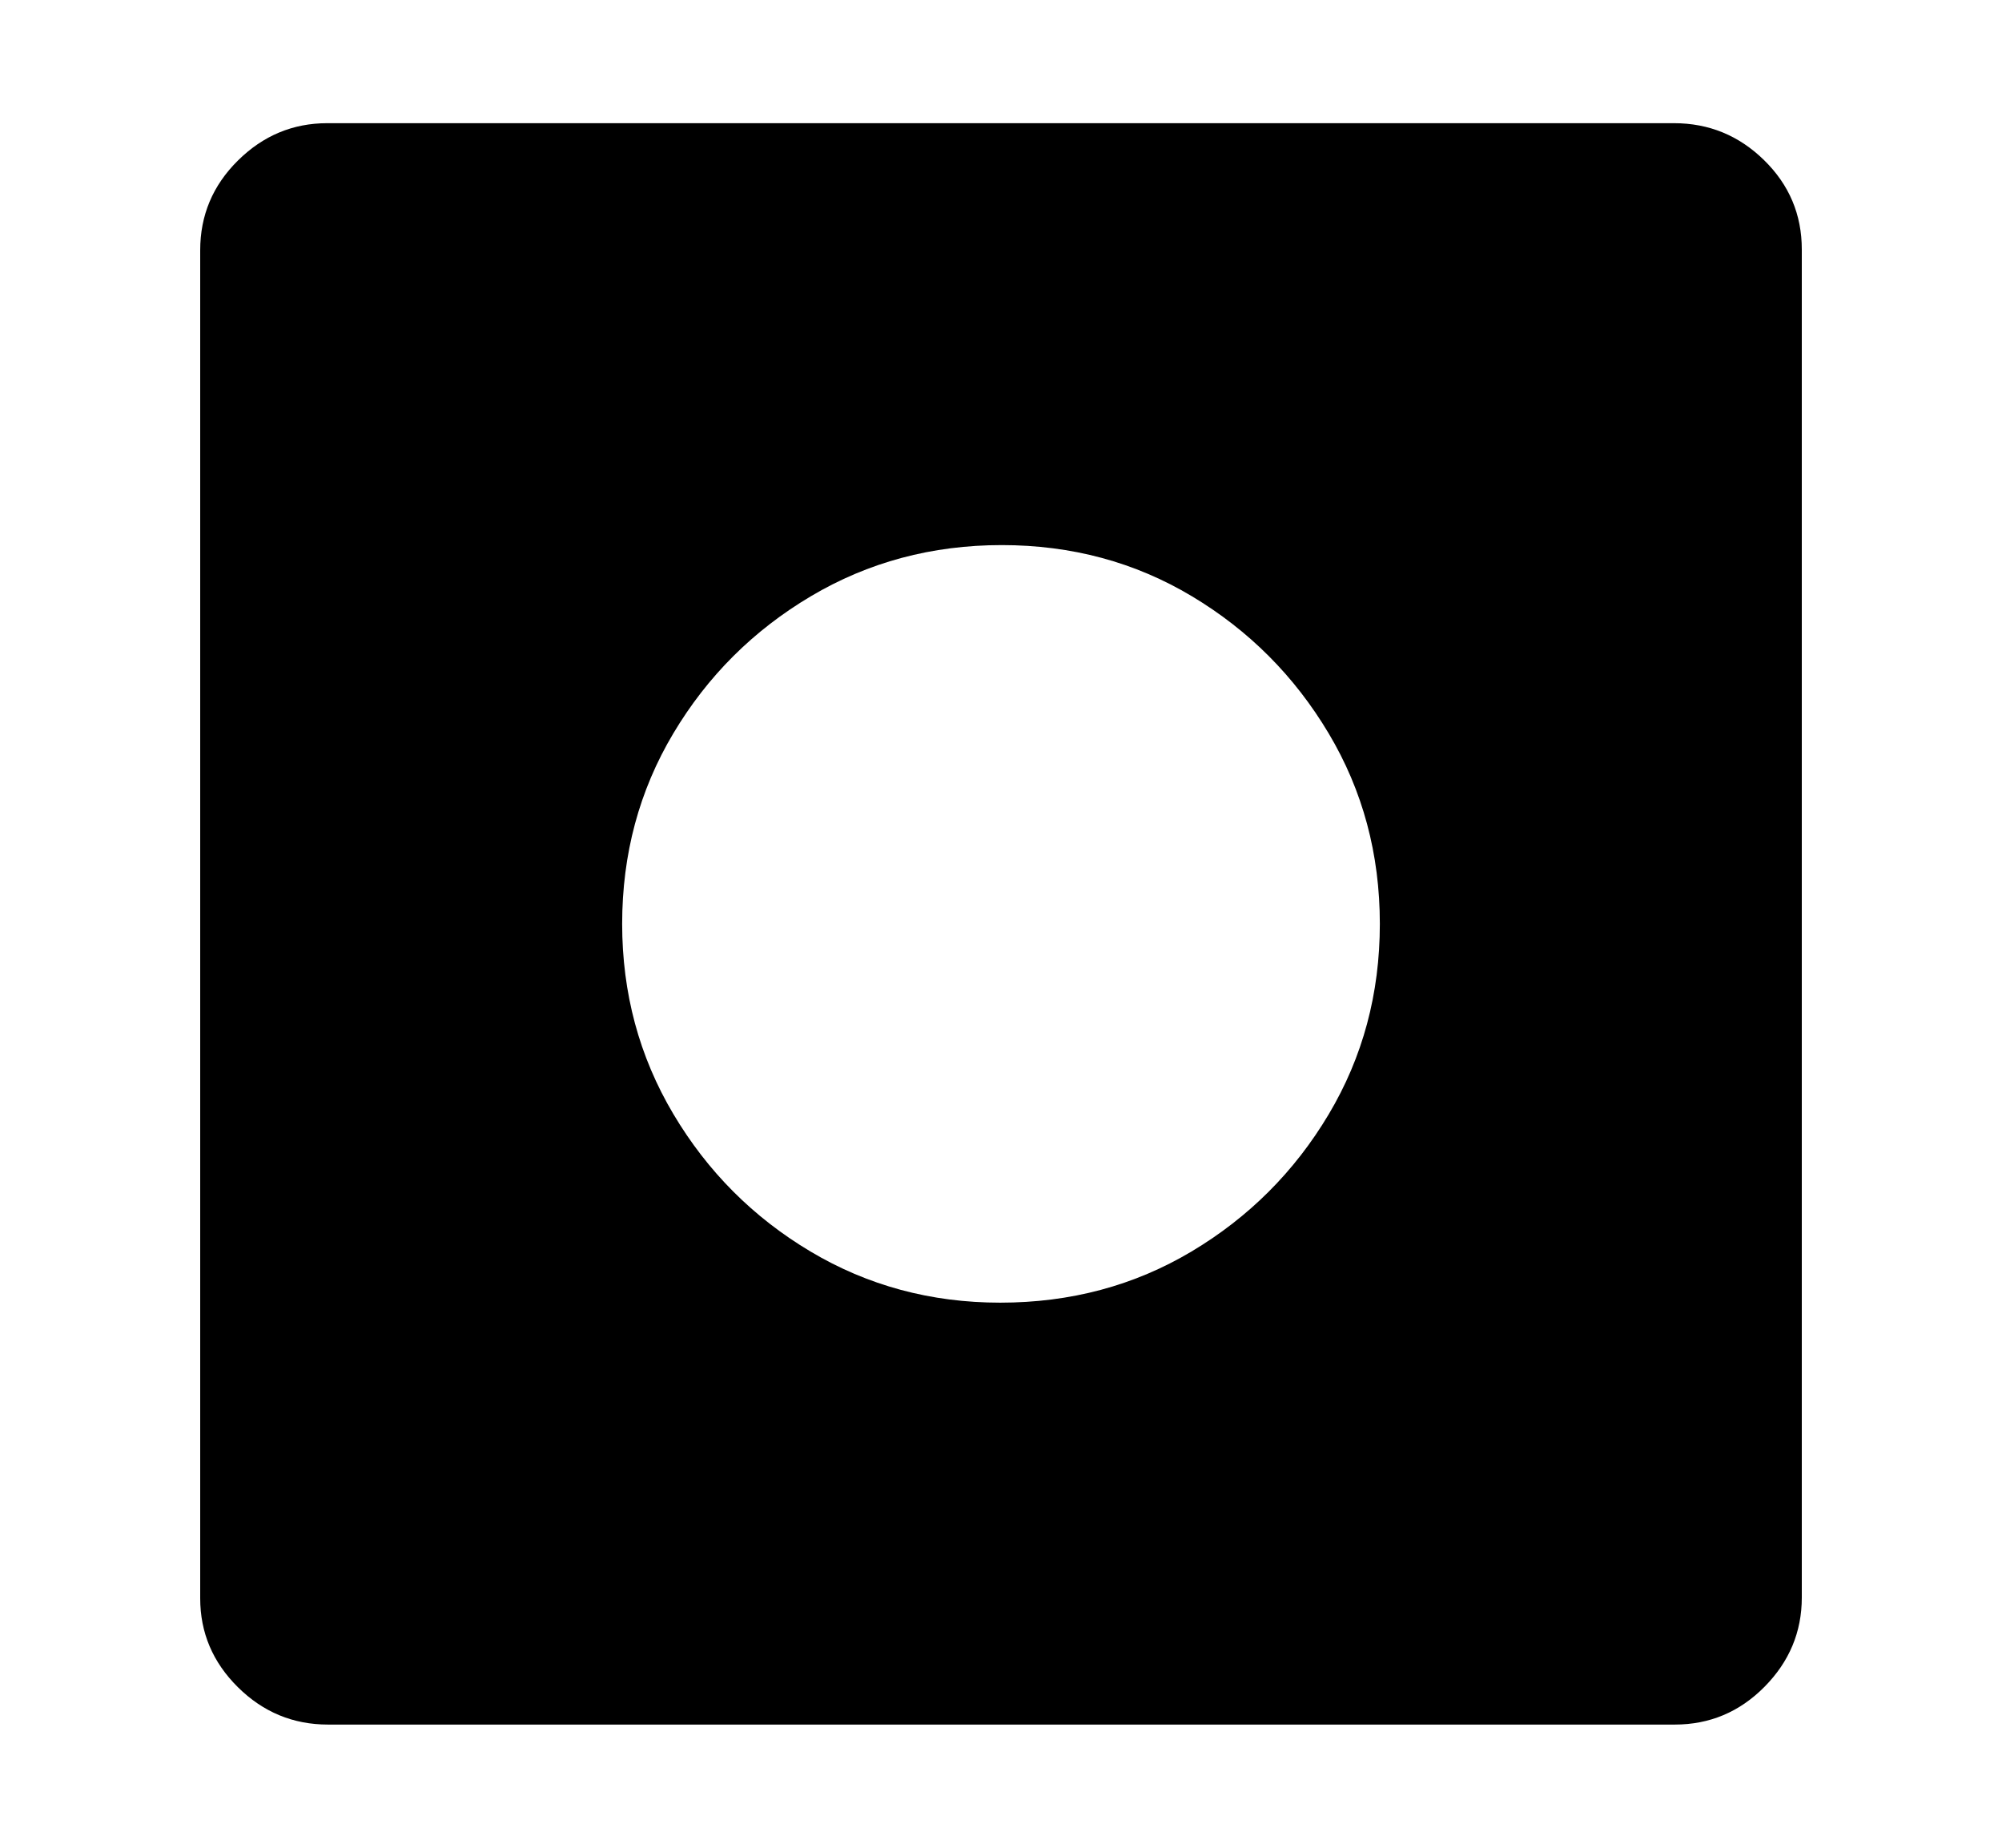<svg xmlns="http://www.w3.org/2000/svg"
    viewBox="0 0 2600 2400">
  <!--
Copyright 2013 Google LLC
Noto is a trademark of Google Inc.
This Font Software is licensed under the SIL Open Font License, Version 1.1. This Font Software is distributed on an "AS IS" BASIS, WITHOUT WARRANTIES OR CONDITIONS OF ANY KIND, either express or implied. See the SIL Open Font License for the specific language, permissions and limitations governing your use of this Font Software.
http://scripts.sil.org/OFL
  -->
<path d="M2175 2240L426 2240Q358 2240 309 2191.5 260 2143 260 2076L260 2076 260 325Q260 257 309 208.5 358 160 425 160L425 160 2174 160Q2242 160 2291 208 2340 256 2340 324L2340 324 2340 2075Q2340 2142 2291.5 2191 2243 2240 2175 2240L2175 2240ZM1299 1692L1299 1692Q1436 1692 1547.5 1625.5 1659 1559 1725.5 1447.5 1792 1336 1792 1200L1792 1200Q1792 1064 1725.5 952.5 1659 841 1548 774.5 1437 708 1301 708L1301 708Q1165 708 1053 774.5 941 841 874.5 952.5 808 1064 808 1200L808 1200Q808 1335 874.5 1447 941 1559 1052.5 1625.5 1164 1692 1299 1692Z"/>
</svg>